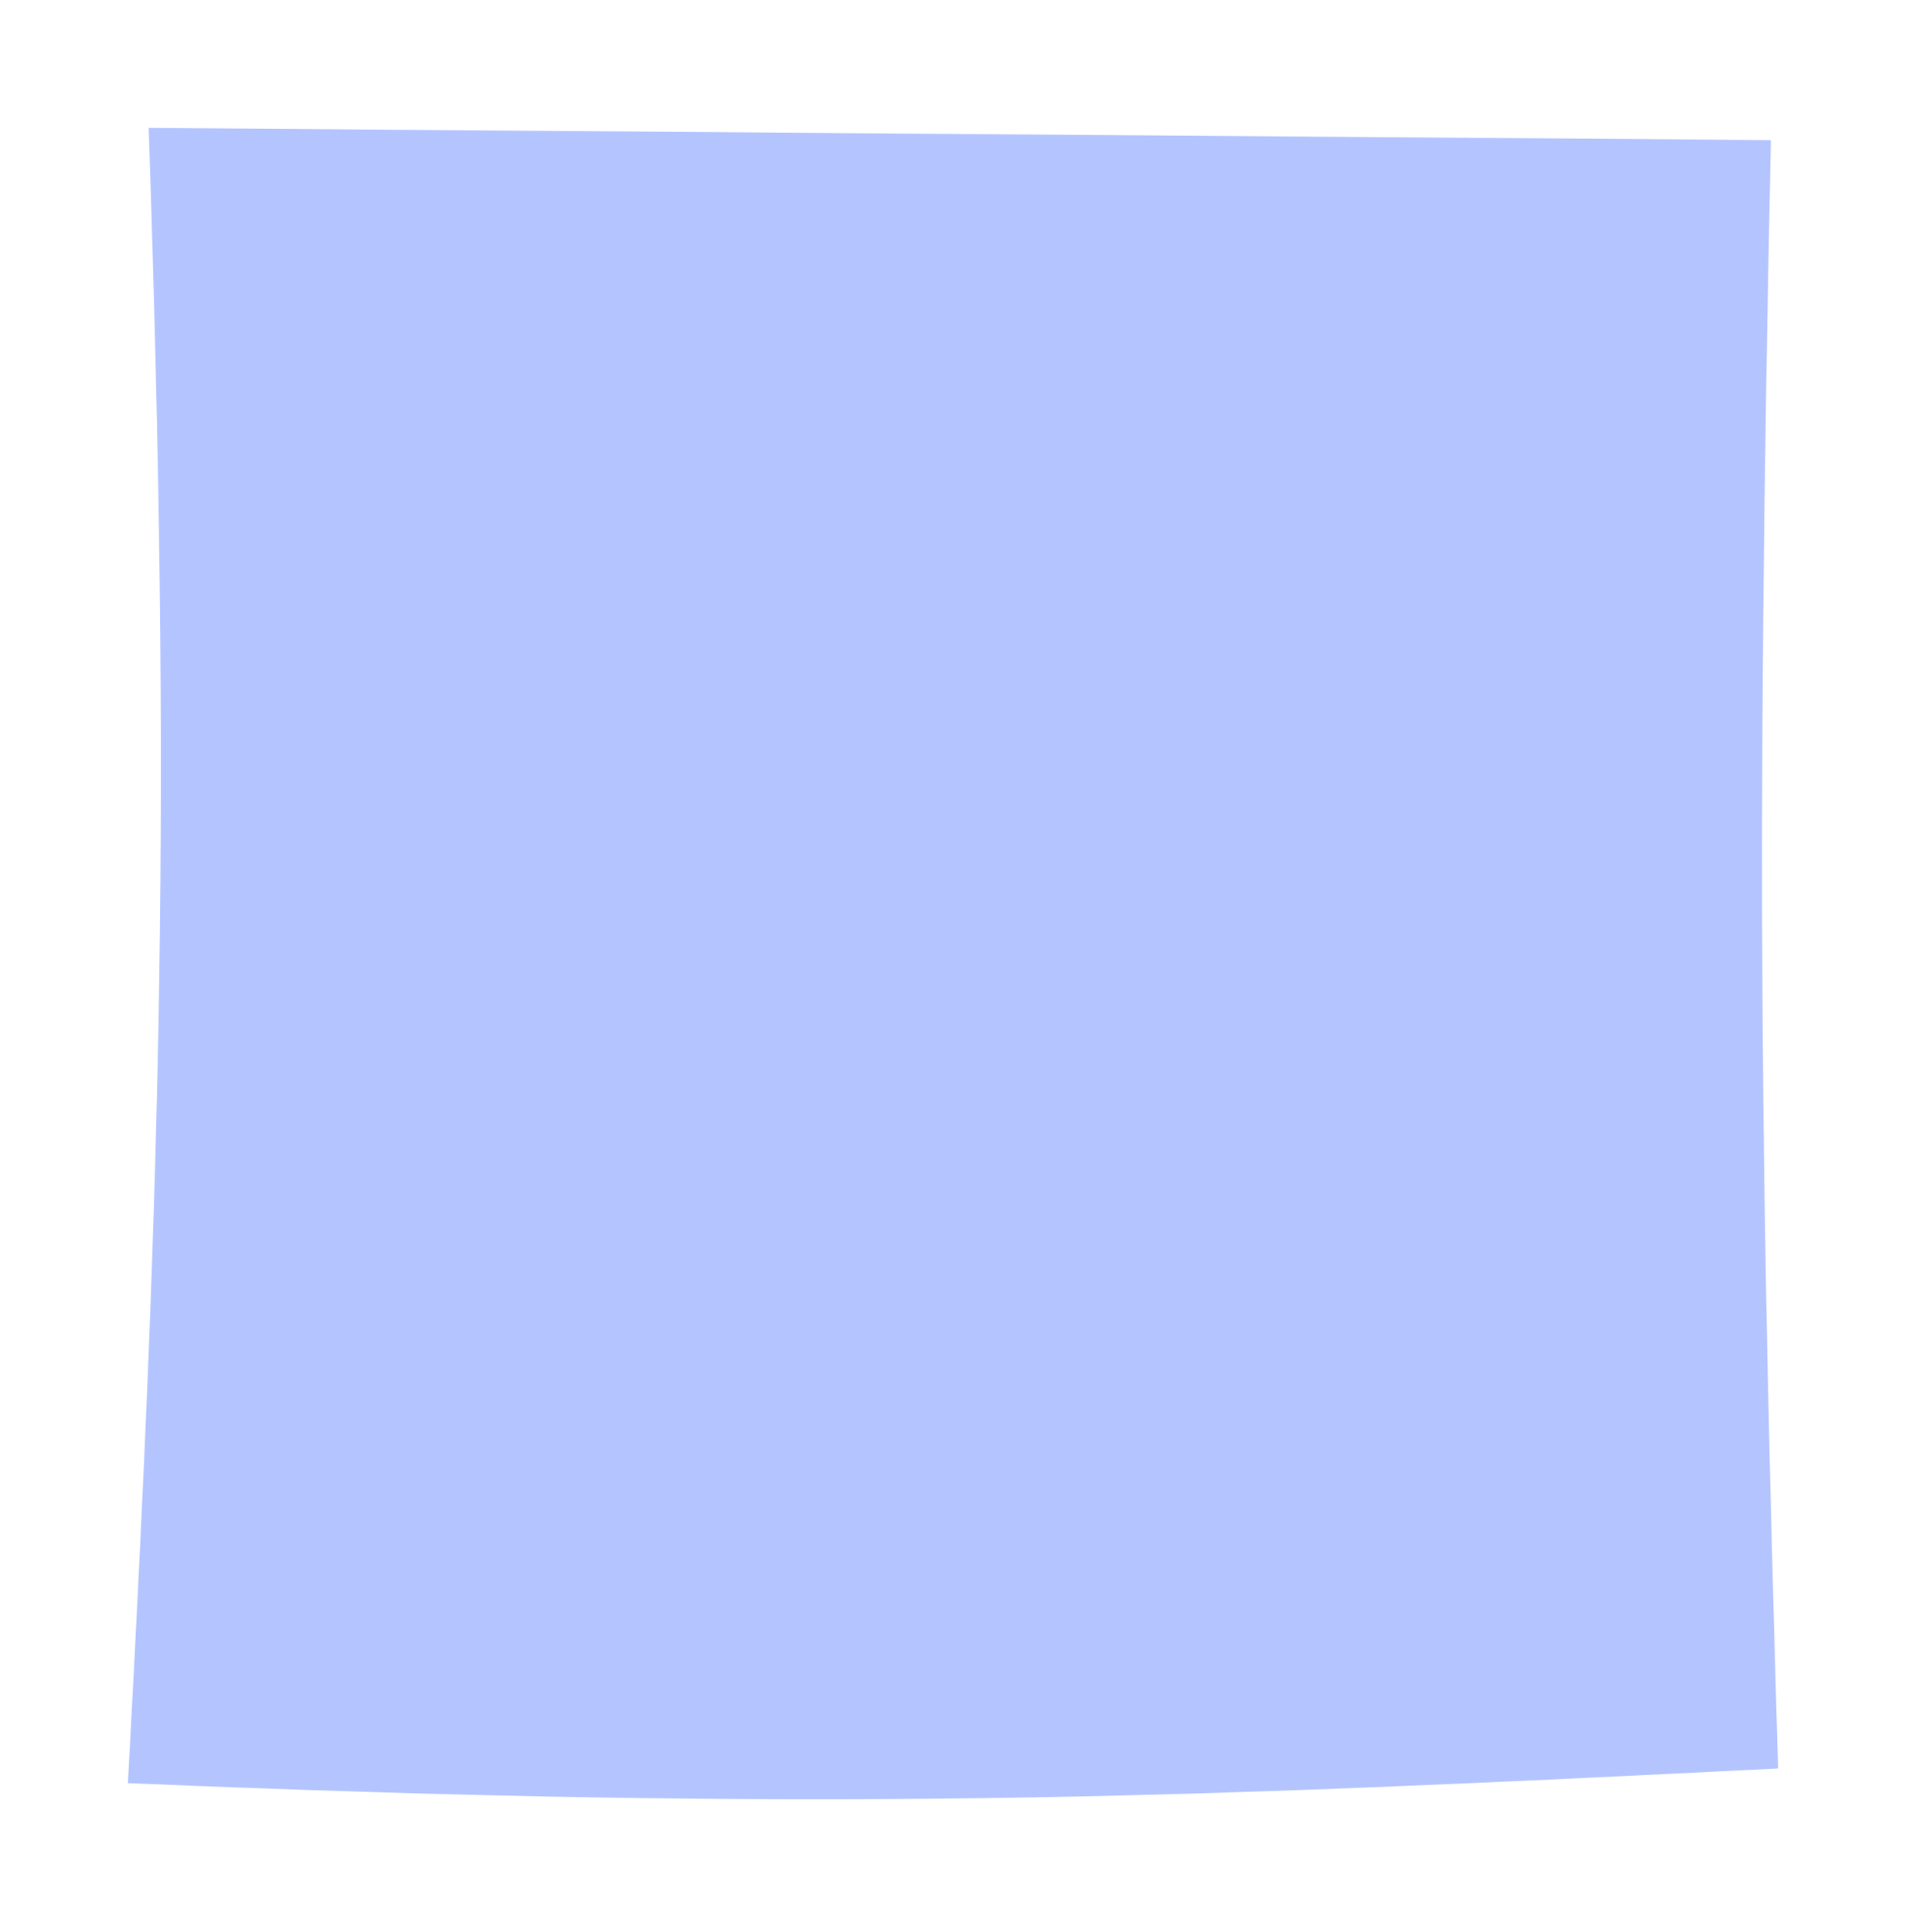 <svg width="149" height="151" viewBox="0 0 149 151" fill="none" xmlns="http://www.w3.org/2000/svg">
<g opacity="0.3" filter="url(#filter0_f_607_1974)">
<path d="M23.309 27.995L125.496 26.809C125.448 73.989 126.275 96.907 128.027 133.608C89.785 136.359 67.745 137.642 24.111 136.593C25.434 96.091 25.582 71.782 23.309 27.995Z" fill="black"/>
</g>
<g filter="url(#filter1_d_607_1974)">
<path d="M12.625 3L139.436 3.953C138.238 60.158 138.712 87.479 140 131.241C92.487 133.632 65.111 134.651 11 132.389C13.618 84.17 14.389 55.215 12.625 3Z" fill="#B3C4FF"/>
</g>
<defs>
<filter id="filter0_f_607_1974" x="16.31" y="19.809" width="118.718" height="124.148" filterUnits="userSpaceOnUse" color-interpolation-filters="sRGB">
<feFlood flood-opacity="0" result="BackgroundImageFix"/>
<feBlend mode="normal" in="SourceGraphic" in2="BackgroundImageFix" result="shape"/>
<feGaussianBlur stdDeviation="3.5" result="effect1_foregroundBlur_607_1974"/>
</filter>
<filter id="filter1_d_607_1974" x="0" y="0" width="149" height="150.651" filterUnits="userSpaceOnUse" color-interpolation-filters="sRGB">
<feFlood flood-opacity="0" result="BackgroundImageFix"/>
<feColorMatrix in="SourceAlpha" type="matrix" values="0 0 0 0 0 0 0 0 0 0 0 0 0 0 0 0 0 0 127 0" result="hardAlpha"/>
<feOffset dx="-1" dy="7"/>
<feGaussianBlur stdDeviation="5"/>
<feComposite in2="hardAlpha" operator="out"/>
<feColorMatrix type="matrix" values="0 0 0 0 0 0 0 0 0 0 0 0 0 0 0 0 0 0 0.25 0"/>
<feBlend mode="normal" in2="BackgroundImageFix" result="effect1_dropShadow_607_1974"/>
<feBlend mode="normal" in="SourceGraphic" in2="effect1_dropShadow_607_1974" result="shape"/>
</filter>
</defs>
</svg>
